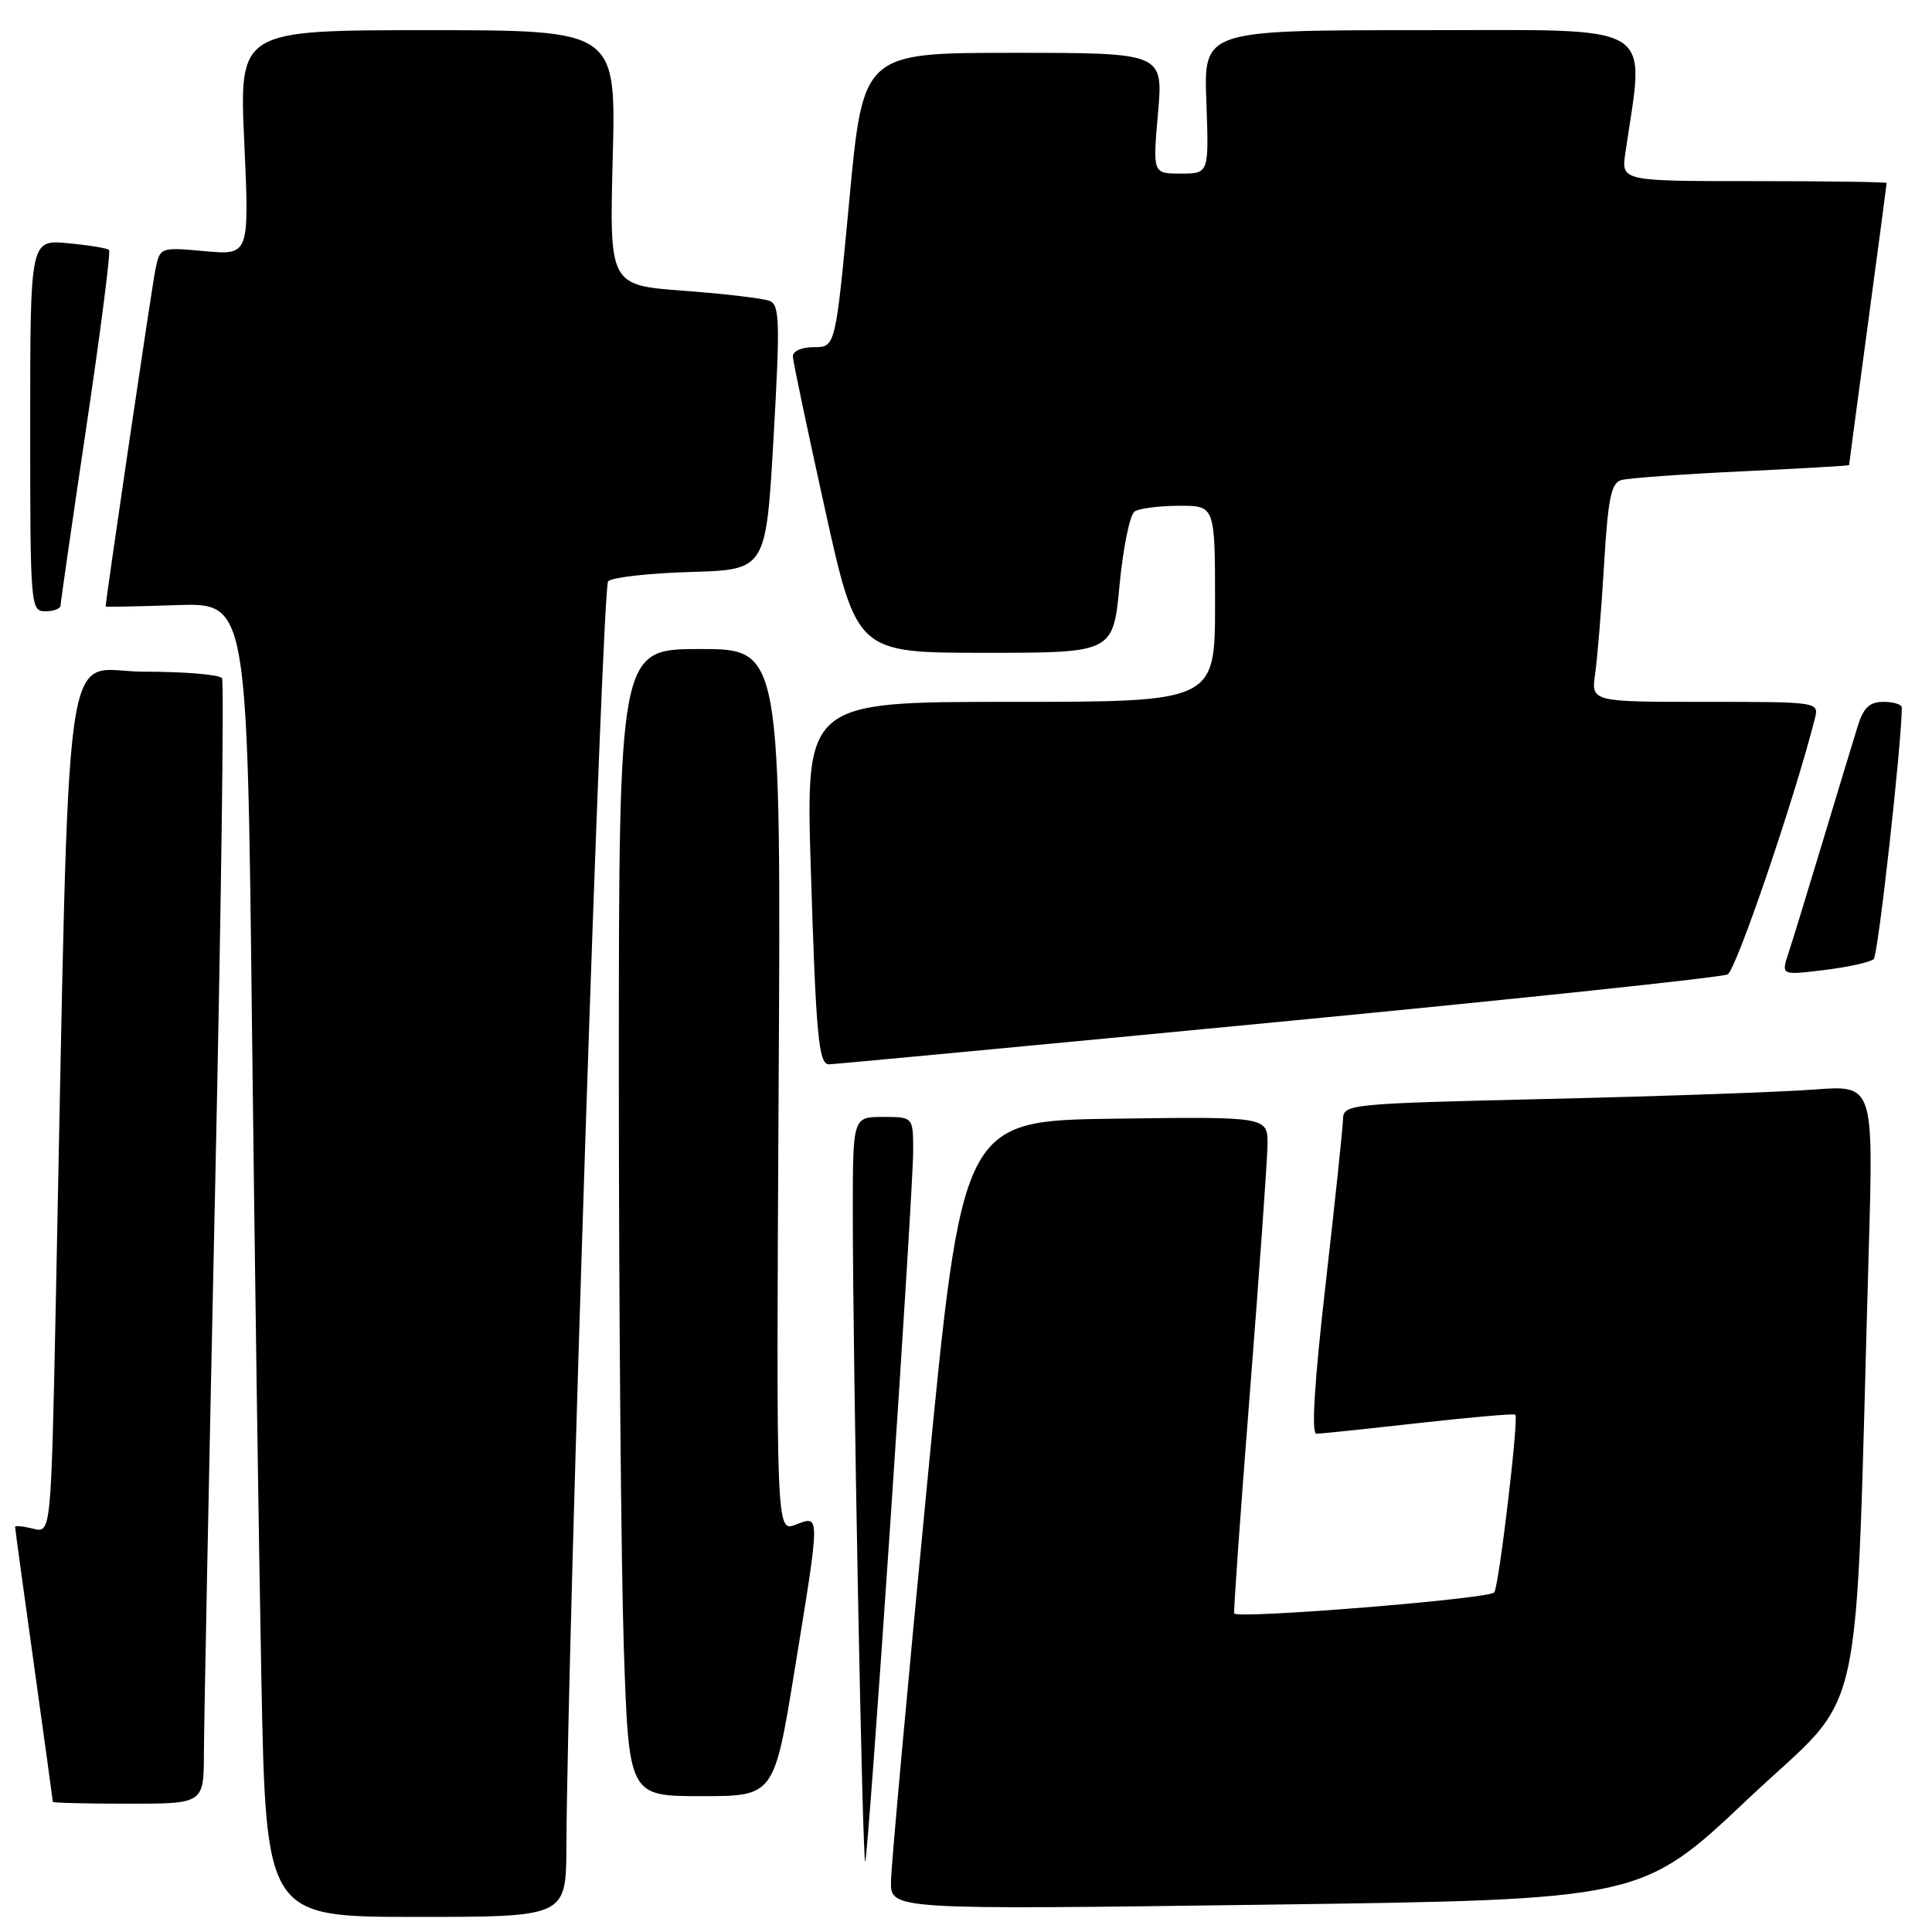<?xml version="1.0" encoding="UTF-8" standalone="no"?>
<!DOCTYPE svg PUBLIC "-//W3C//DTD SVG 1.1//EN" "http://www.w3.org/Graphics/SVG/1.1/DTD/svg11.dtd" >
<svg xmlns="http://www.w3.org/2000/svg" xmlns:xlink="http://www.w3.org/1999/xlink" version="1.1" viewBox="0 0 256 256">
 <g >
 <path fill="currentColor"
d=" M 75.05 244.75 C 75.20 216.87 79.78 77.82 80.58 77.02 C 81.10 76.50 86.02 75.95 91.51 75.79 C 101.50 75.50 101.50 75.50 102.50 58.00 C 103.37 42.75 103.31 40.42 102.00 39.88 C 101.17 39.54 96.06 38.93 90.62 38.53 C 80.75 37.79 80.75 37.79 81.19 20.90 C 81.63 4.00 81.63 4.00 56.66 4.00 C 31.69 4.00 31.69 4.00 32.37 18.91 C 33.04 33.81 33.04 33.81 27.13 33.28 C 21.26 32.75 21.21 32.76 20.61 35.62 C 20.16 37.70 14.02 79.34 14.00 80.37 C 14.00 80.44 18.22 80.36 23.38 80.18 C 32.75 79.87 32.75 79.87 33.38 135.18 C 33.73 165.61 34.29 204.79 34.63 222.25 C 35.24 254.00 35.24 254.00 55.12 254.00 C 75.00 254.00 75.00 254.00 75.05 244.75 Z  M 231.63 238.36 C 247.46 223.40 245.72 231.35 247.62 165.63 C 248.25 143.77 248.25 143.77 240.38 144.37 C 236.04 144.70 220.24 145.26 205.25 145.61 C 178.36 146.25 178.00 146.28 177.95 148.38 C 177.92 149.54 176.88 159.39 175.64 170.25 C 174.15 183.34 173.74 189.99 174.44 189.98 C 175.02 189.97 181.12 189.33 188.00 188.56 C 194.87 187.79 200.63 187.29 200.79 187.45 C 201.26 187.92 198.65 209.95 198.00 211.00 C 197.48 211.84 164.08 214.55 163.54 213.79 C 163.43 213.63 164.36 200.45 165.62 184.50 C 166.87 168.55 167.92 153.80 167.95 151.73 C 168.00 147.96 168.00 147.96 147.75 148.23 C 127.50 148.50 127.50 148.50 122.81 197.00 C 120.23 223.68 118.09 247.20 118.06 249.28 C 118.00 253.05 118.00 253.05 167.75 252.38 C 217.50 251.71 217.50 251.71 231.63 238.36 Z  M 117.98 201.72 C 119.64 177.17 121.00 155.04 121.00 152.54 C 121.00 148.00 121.00 148.00 117.00 148.00 C 113.00 148.00 113.00 148.00 113.00 160.75 C 113.00 180.28 114.28 247.05 114.65 246.69 C 114.82 246.51 116.33 226.28 117.98 201.72 Z  M 27.02 232.25 C 27.03 228.54 27.69 195.18 28.49 158.12 C 29.30 121.05 29.71 90.34 29.42 89.87 C 29.12 89.39 24.46 89.00 19.06 89.00 C 8.07 89.00 9.30 80.13 7.39 172.83 C 6.76 203.16 6.76 203.16 4.38 202.56 C 3.07 202.23 2.00 202.12 2.00 202.32 C 2.00 202.52 3.12 210.74 4.50 220.59 C 5.87 230.44 7.00 238.61 7.00 238.75 C 7.00 238.89 11.50 239.00 17.00 239.00 C 27.00 239.00 27.00 239.00 27.02 232.25 Z  M 105.30 221.25 C 108.71 200.29 108.71 200.78 105.42 202.03 C 102.85 203.01 102.85 203.01 103.17 144.50 C 103.50 86.00 103.50 86.00 92.75 86.00 C 82.00 86.00 82.00 86.00 82.00 142.34 C 82.00 173.33 82.30 207.53 82.66 218.34 C 83.32 238.00 83.32 238.00 92.94 238.00 C 102.57 238.00 102.57 238.00 105.30 221.25 Z  M 169.00 135.45 C 201.18 132.36 228.14 129.51 228.92 129.11 C 230.05 128.53 237.76 105.92 240.47 95.25 C 241.04 93.00 241.04 93.00 225.93 93.00 C 210.82 93.00 210.82 93.00 211.37 89.25 C 211.66 87.19 212.20 80.68 212.55 74.79 C 213.07 66.02 213.49 63.99 214.84 63.61 C 215.75 63.35 222.91 62.83 230.75 62.46 C 238.59 62.08 245.00 61.71 245.01 61.64 C 245.01 61.56 246.13 53.17 247.50 43.00 C 248.87 32.83 249.99 24.39 249.99 24.25 C 250.00 24.11 242.09 24.00 232.41 24.00 C 214.82 24.00 214.82 24.00 215.37 20.25 C 217.93 2.67 220.15 4.00 188.35 4.00 C 159.50 4.00 159.50 4.00 159.85 13.50 C 160.19 23.00 160.19 23.00 156.47 23.00 C 152.74 23.00 152.74 23.00 153.44 15.00 C 154.14 7.00 154.14 7.00 134.25 7.00 C 114.37 7.00 114.37 7.00 112.54 26.50 C 110.71 46.00 110.71 46.00 107.85 46.00 C 106.21 46.00 105.02 46.53 105.06 47.25 C 105.09 47.94 107.01 57.05 109.32 67.50 C 113.53 86.50 113.53 86.50 130.52 86.50 C 147.50 86.50 147.50 86.50 148.35 77.50 C 148.82 72.55 149.72 68.17 150.35 67.77 C 150.98 67.36 153.64 67.02 156.25 67.02 C 161.00 67.00 161.00 67.00 161.00 80.00 C 161.00 93.00 161.00 93.00 133.87 93.00 C 106.75 93.00 106.75 93.00 107.44 115.25 C 108.12 137.18 108.47 140.97 109.82 141.03 C 110.19 141.05 136.82 138.54 169.00 135.45 Z  M 248.28 127.08 C 248.86 126.53 251.97 98.67 252.00 93.75 C 252.00 93.34 250.91 93.00 249.58 93.00 C 247.72 93.00 246.92 93.76 246.15 96.25 C 245.59 98.04 243.51 104.90 241.52 111.50 C 239.53 118.10 237.48 124.79 236.96 126.36 C 236.02 129.23 236.02 129.23 241.76 128.53 C 244.92 128.14 247.85 127.49 248.28 127.08 Z  M 8.02 80.25 C 8.03 79.84 9.57 69.16 11.45 56.51 C 13.33 43.87 14.68 33.34 14.45 33.12 C 14.23 32.89 11.78 32.49 9.02 32.23 C 4.00 31.75 4.00 31.75 4.00 56.37 C 4.00 80.33 4.05 81.00 6.00 81.00 C 7.10 81.00 8.01 80.66 8.02 80.25 Z "/>
</g>
</svg>